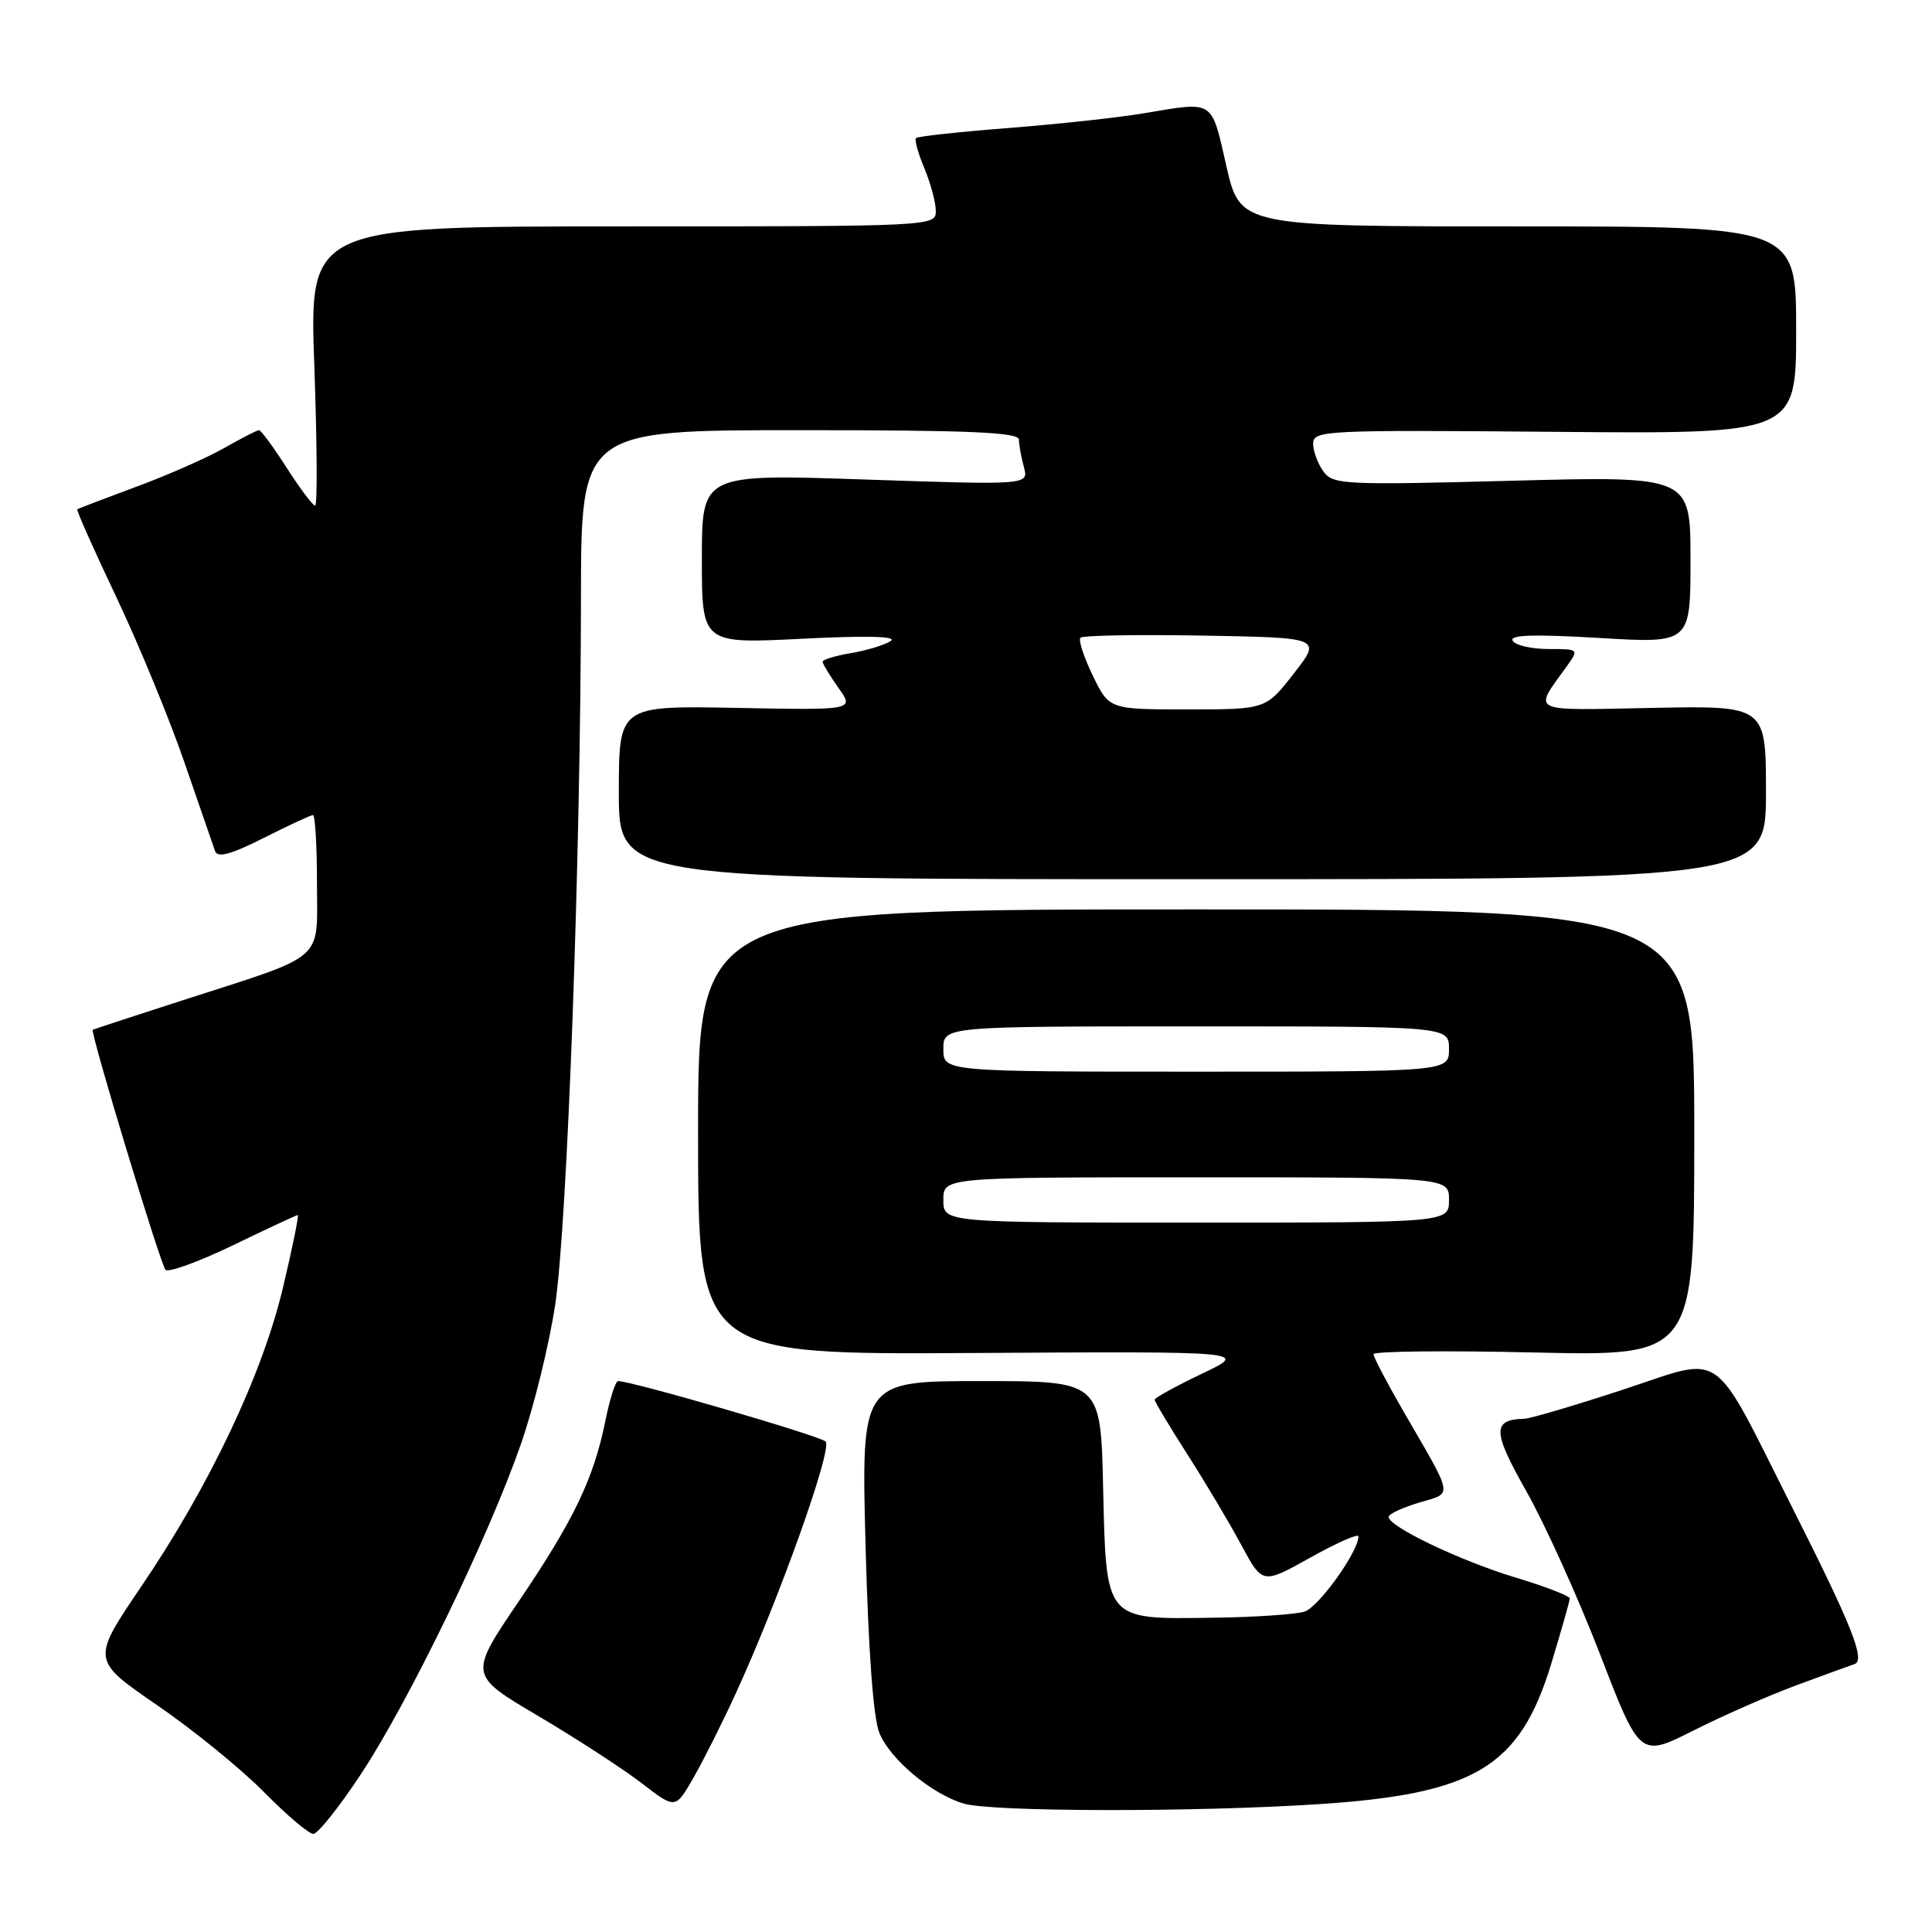 <?xml version="1.0" encoding="UTF-8" standalone="no"?>
<!DOCTYPE svg PUBLIC "-//W3C//DTD SVG 1.1//EN" "http://www.w3.org/Graphics/SVG/1.1/DTD/svg11.dtd" >
<svg xmlns="http://www.w3.org/2000/svg" xmlns:xlink="http://www.w3.org/1999/xlink" version="1.1" viewBox="0 0 256 256">
 <g >
 <path fill="currentColor"
d=" M 47.84 235.06 C 54.15 225.49 64.64 203.88 68.97 191.50 C 70.71 186.55 72.78 178.15 73.57 172.83 C 75.18 162.08 76.95 113.43 76.98 79.25 C 77.00 57.00 77.00 57.00 106.00 57.00 C 128.53 57.00 135.00 57.28 135.01 58.25 C 135.02 58.94 135.31 60.57 135.67 61.89 C 136.31 64.27 136.31 64.27 114.65 63.54 C 93.00 62.80 93.00 62.80 93.00 74.05 C 93.00 85.30 93.00 85.30 106.25 84.64 C 114.88 84.20 118.98 84.31 118.02 84.94 C 117.21 85.47 114.84 86.19 112.77 86.54 C 110.70 86.89 109.00 87.40 109.00 87.68 C 109.00 87.96 109.95 89.52 111.10 91.15 C 113.21 94.10 113.21 94.10 97.60 93.80 C 82.00 93.50 82.00 93.50 82.00 105.00 C 82.00 116.50 82.00 116.50 158.00 116.50 C 234.00 116.50 234.00 116.50 234.00 105.00 C 234.00 93.50 234.00 93.50 218.94 93.80 C 202.35 94.13 203.13 94.52 207.63 88.25 C 209.23 86.02 209.21 86.00 205.18 86.00 C 202.95 86.00 200.81 85.51 200.44 84.91 C 199.96 84.12 203.19 84.02 211.88 84.53 C 224.00 85.26 224.00 85.26 224.00 74.17 C 224.00 63.08 224.00 63.08 200.36 63.70 C 178.09 64.29 176.63 64.22 175.36 62.47 C 174.61 61.45 174.00 59.79 174.00 58.78 C 174.00 57.03 175.52 56.96 206.00 57.22 C 238.00 57.50 238.00 57.50 238.00 43.75 C 238.00 30.00 238.00 30.00 201.16 30.00 C 164.33 30.00 164.33 30.00 162.50 22.00 C 160.47 13.10 160.98 13.43 151.50 15.02 C 148.20 15.58 140.16 16.45 133.64 16.96 C 127.12 17.47 121.60 18.07 121.38 18.29 C 121.15 18.51 121.65 20.32 122.49 22.31 C 123.32 24.31 124.00 26.85 124.00 27.97 C 124.00 29.98 123.55 30.00 82.49 30.00 C 40.98 30.00 40.98 30.00 41.65 48.50 C 42.01 58.67 42.07 67.00 41.76 67.00 C 41.46 67.00 39.76 64.75 38.00 62.00 C 36.24 59.25 34.58 57.00 34.32 57.00 C 34.07 57.00 31.98 58.07 29.68 59.38 C 27.38 60.69 22.12 63.00 18.00 64.52 C 13.88 66.05 10.38 67.38 10.24 67.49 C 10.10 67.59 12.42 72.81 15.40 79.09 C 18.38 85.37 22.44 95.22 24.43 101.00 C 26.42 106.78 28.25 112.07 28.50 112.78 C 28.83 113.70 30.59 113.23 34.95 111.03 C 38.25 109.36 41.18 108.00 41.47 108.00 C 41.76 108.00 42.00 112.07 42.00 117.05 C 42.00 127.60 43.47 126.33 24.00 132.61 C 17.68 134.65 12.41 136.38 12.29 136.45 C 11.91 136.69 21.24 167.49 21.93 168.25 C 22.30 168.66 26.32 167.20 30.88 165.00 C 35.43 162.80 39.29 161.00 39.46 161.00 C 39.63 161.00 38.76 165.28 37.52 170.51 C 34.80 182.06 27.80 196.84 18.71 210.23 C 12.11 219.96 12.11 219.96 20.80 225.93 C 25.59 229.21 31.96 234.40 34.97 237.45 C 37.97 240.50 40.92 243.00 41.52 243.00 C 42.11 243.00 44.96 239.43 47.84 235.06 Z  M 97.47 224.44 C 103.21 211.95 110.35 191.95 109.40 191.01 C 108.64 190.25 83.73 183.00 81.90 183.00 C 81.56 183.00 80.80 185.36 80.22 188.25 C 78.66 195.95 76.03 201.43 68.68 212.27 C 62.12 221.95 62.12 221.95 71.31 227.37 C 76.36 230.36 82.52 234.36 85.00 236.26 C 89.49 239.73 89.49 239.73 91.86 235.61 C 93.16 233.35 95.69 228.32 97.47 224.44 Z  M 174.61 239.07 C 195.45 237.72 201.36 234.17 205.54 220.48 C 206.89 216.03 208.00 212.13 208.00 211.80 C 208.00 211.47 204.74 210.21 200.75 209.01 C 193.48 206.81 184.00 202.28 184.00 201.00 C 184.00 200.62 185.81 199.78 188.01 199.11 C 192.58 197.75 192.74 198.71 185.86 186.83 C 183.74 183.15 182.00 179.83 182.00 179.44 C 182.00 179.04 191.56 178.94 203.25 179.21 C 224.50 179.70 224.50 179.70 224.50 150.10 C 224.50 120.50 224.50 120.50 158.50 120.50 C 92.50 120.50 92.50 120.50 92.50 150.00 C 92.50 179.50 92.50 179.50 129.00 179.28 C 165.50 179.06 165.50 179.06 159.25 182.03 C 155.81 183.67 153.00 185.22 153.00 185.47 C 153.00 185.73 154.95 188.99 157.34 192.72 C 159.73 196.45 162.94 201.85 164.48 204.72 C 167.28 209.94 167.28 209.94 173.64 206.38 C 177.14 204.43 180.00 203.16 180.00 203.58 C 180.00 205.60 174.73 212.95 172.85 213.55 C 171.67 213.92 166.18 214.29 160.65 214.36 C 146.33 214.56 146.58 214.86 146.17 197.09 C 145.85 183.00 145.85 183.00 129.99 183.00 C 114.12 183.00 114.12 183.00 114.69 204.75 C 115.06 218.70 115.71 227.62 116.52 229.62 C 117.94 233.11 123.41 237.70 127.68 238.98 C 131.37 240.09 158.02 240.14 174.61 239.07 Z  M 238.00 223.32 C 241.57 222.00 245.05 220.73 245.73 220.50 C 247.21 219.99 245.43 215.51 237.41 199.61 C 226.65 178.26 228.65 179.66 215.22 184.08 C 208.77 186.20 202.82 187.96 202.00 187.99 C 197.70 188.11 197.74 189.62 202.26 197.62 C 204.71 201.95 209.10 211.66 212.01 219.19 C 217.29 232.88 217.29 232.88 224.40 229.30 C 228.30 227.33 234.43 224.64 238.00 223.32 Z  M 144.80 89.52 C 143.60 87.06 142.87 84.80 143.17 84.50 C 143.47 84.19 150.79 84.07 159.43 84.22 C 175.14 84.50 175.14 84.50 171.43 89.25 C 167.73 94.00 167.73 94.00 157.35 94.00 C 146.97 94.00 146.97 94.00 144.80 89.52 Z  M 125.00 159.00 C 125.00 156.00 125.00 156.00 158.50 156.00 C 192.00 156.00 192.00 156.00 192.00 159.00 C 192.00 162.00 192.00 162.00 158.50 162.00 C 125.00 162.00 125.00 162.00 125.00 159.00 Z  M 125.00 139.00 C 125.00 136.00 125.00 136.00 158.50 136.00 C 192.00 136.00 192.00 136.00 192.00 139.00 C 192.00 142.00 192.00 142.00 158.50 142.00 C 125.00 142.00 125.00 142.00 125.00 139.00 Z "/>
</g>
</svg>